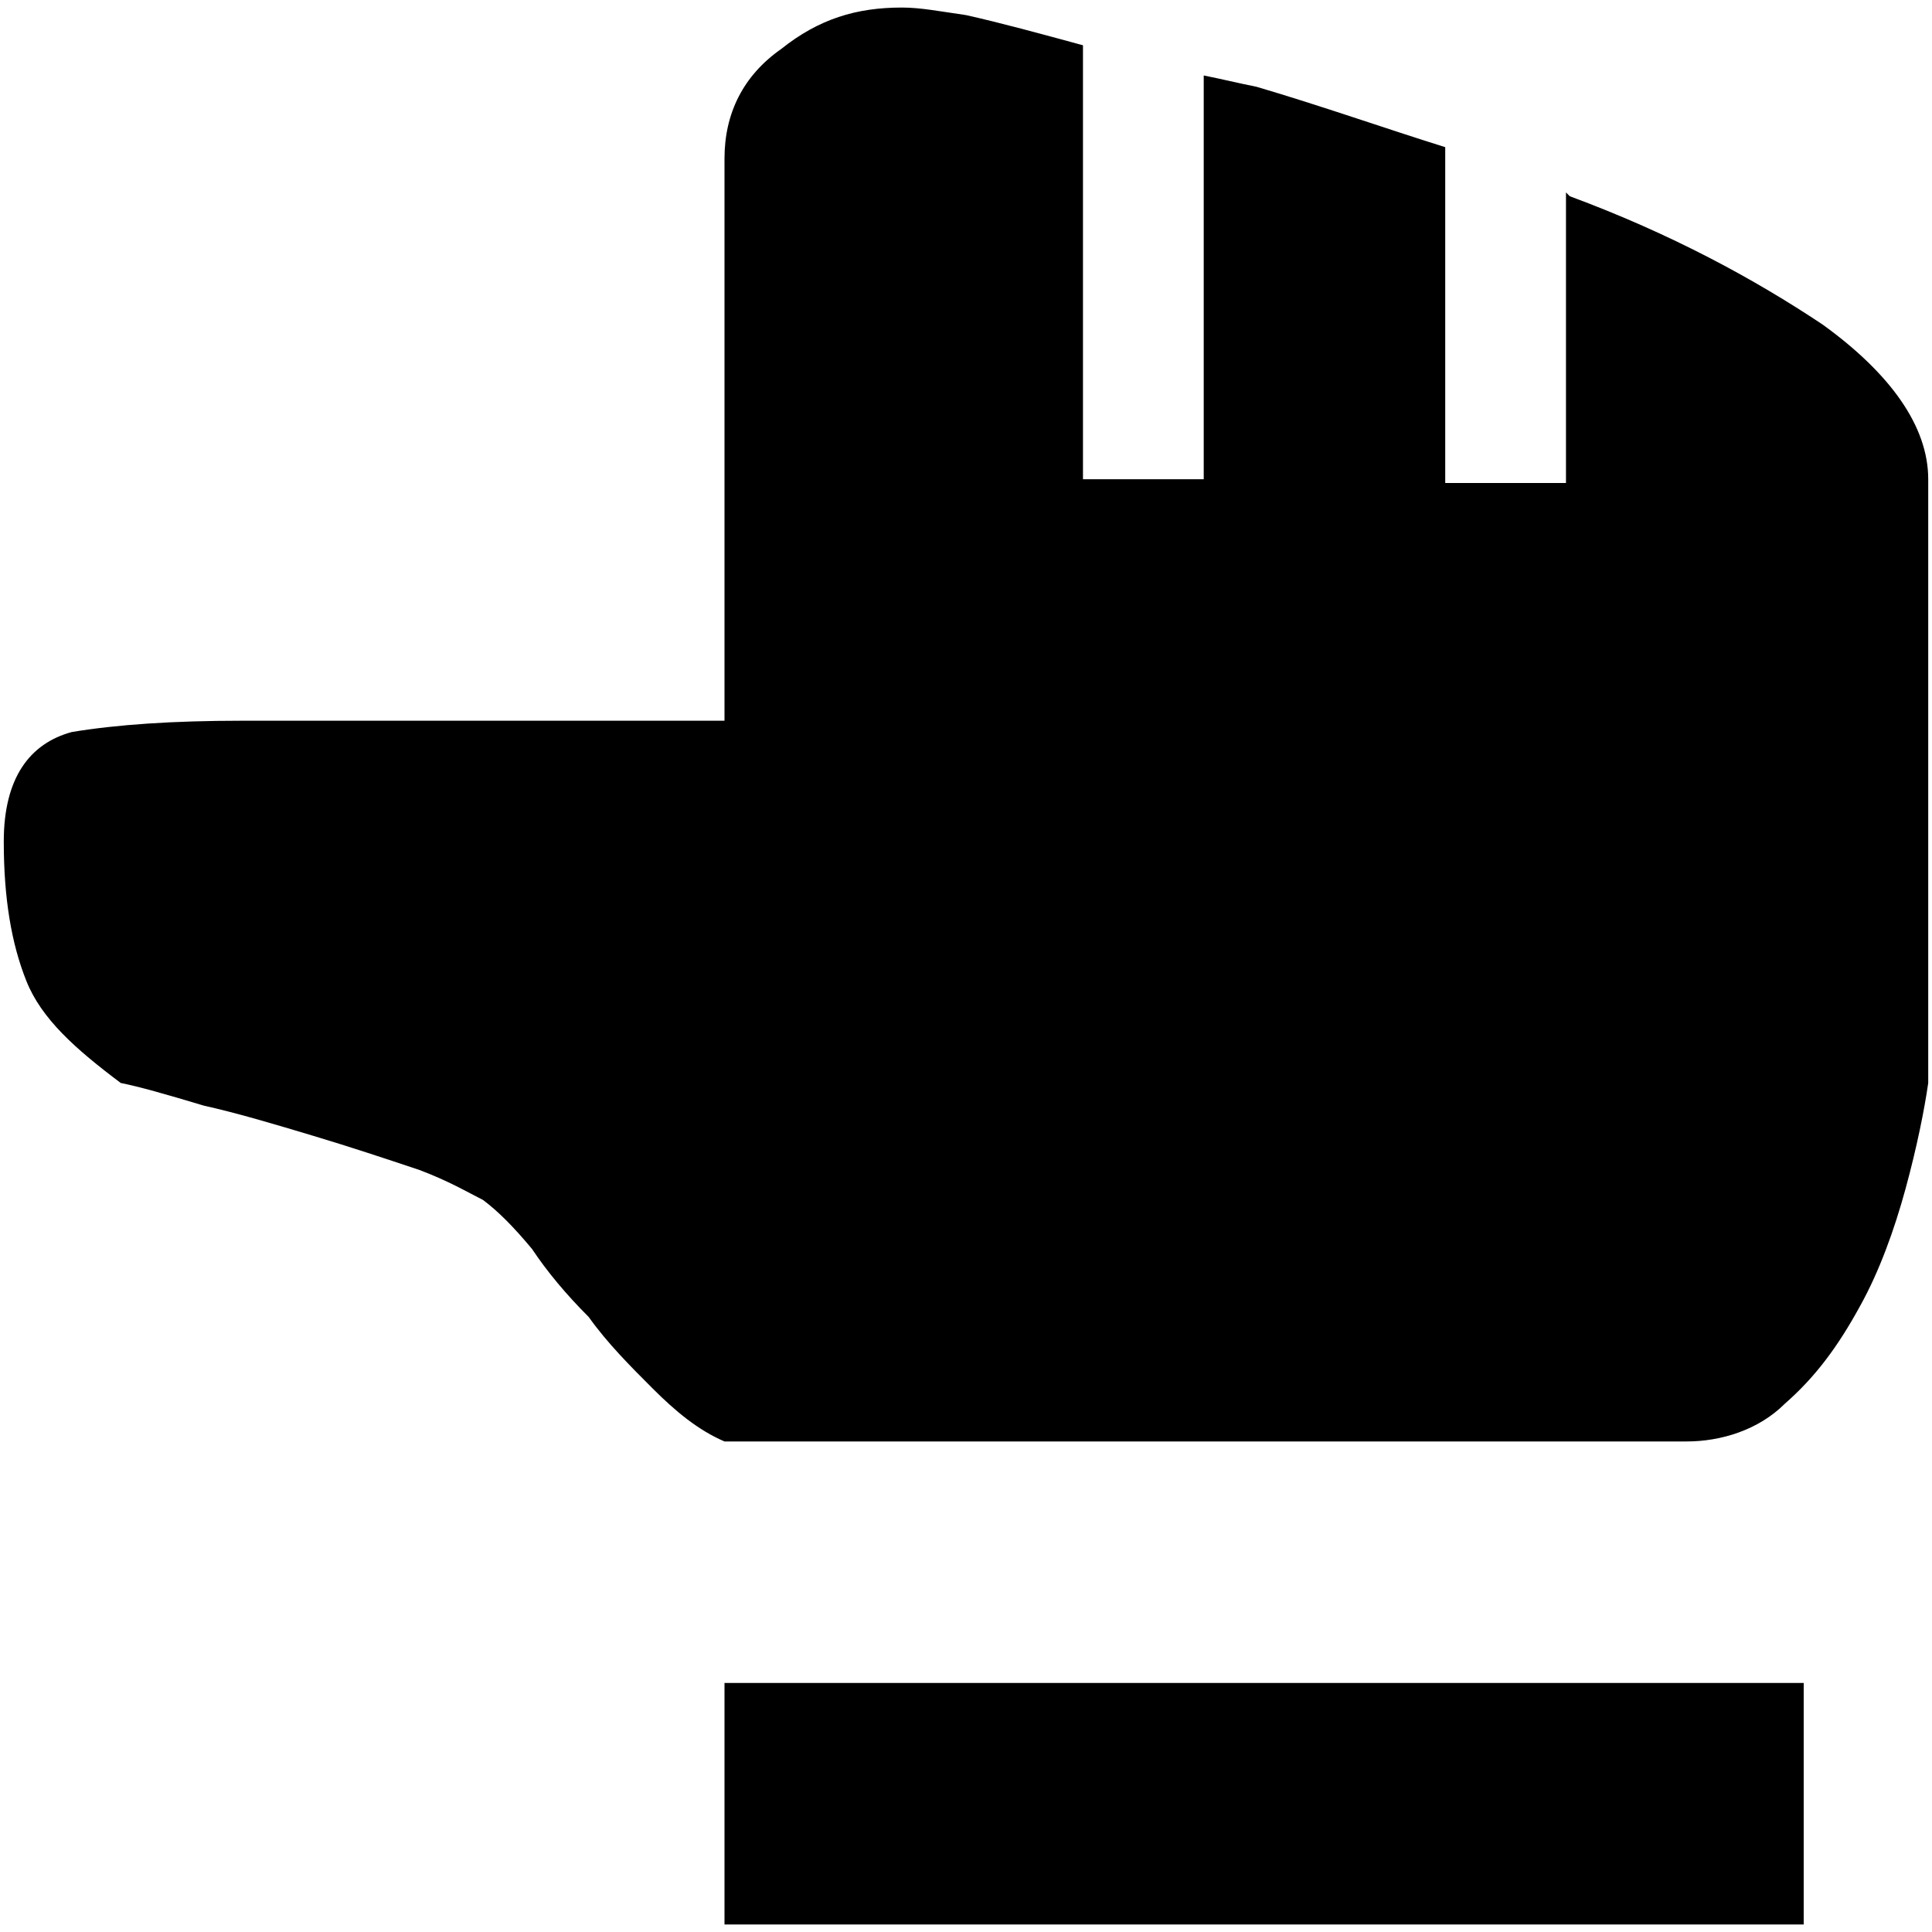 <svg xmlns="http://www.w3.org/2000/svg" viewBox="0 0 512 512">
	<path d="M192 446h286v64H192v-64zM483 86c18 13 28 27 28 41v160c-1 7-3 17-6 28s-7 22-12 31c-6 11-12 19-20 26-7 7-17 10-26 10H192c-7-3-13-8-19-14s-12-12-17-19c-6-6-11-12-15-18-5-6-9-10-13-13-4-2-9-5-17-8-9-3-18-6-28-9s-20-6-29-8c-10-3-17-5-22-6-12-9-21-17-25-27s-6-22-6-37c0-17 7-26 18-29 12-2 27-3 45-3h128V42c0-12 5-22 15-29 10-8 20-11 32-11 5 0 10 1 17 2 9 2 20 5 31 8v115h32V20c5 1 9 2 14 3 17 5 34 11 50 16v89h32V51l1 1c27 10 49 22 67 34z"/>
</svg>